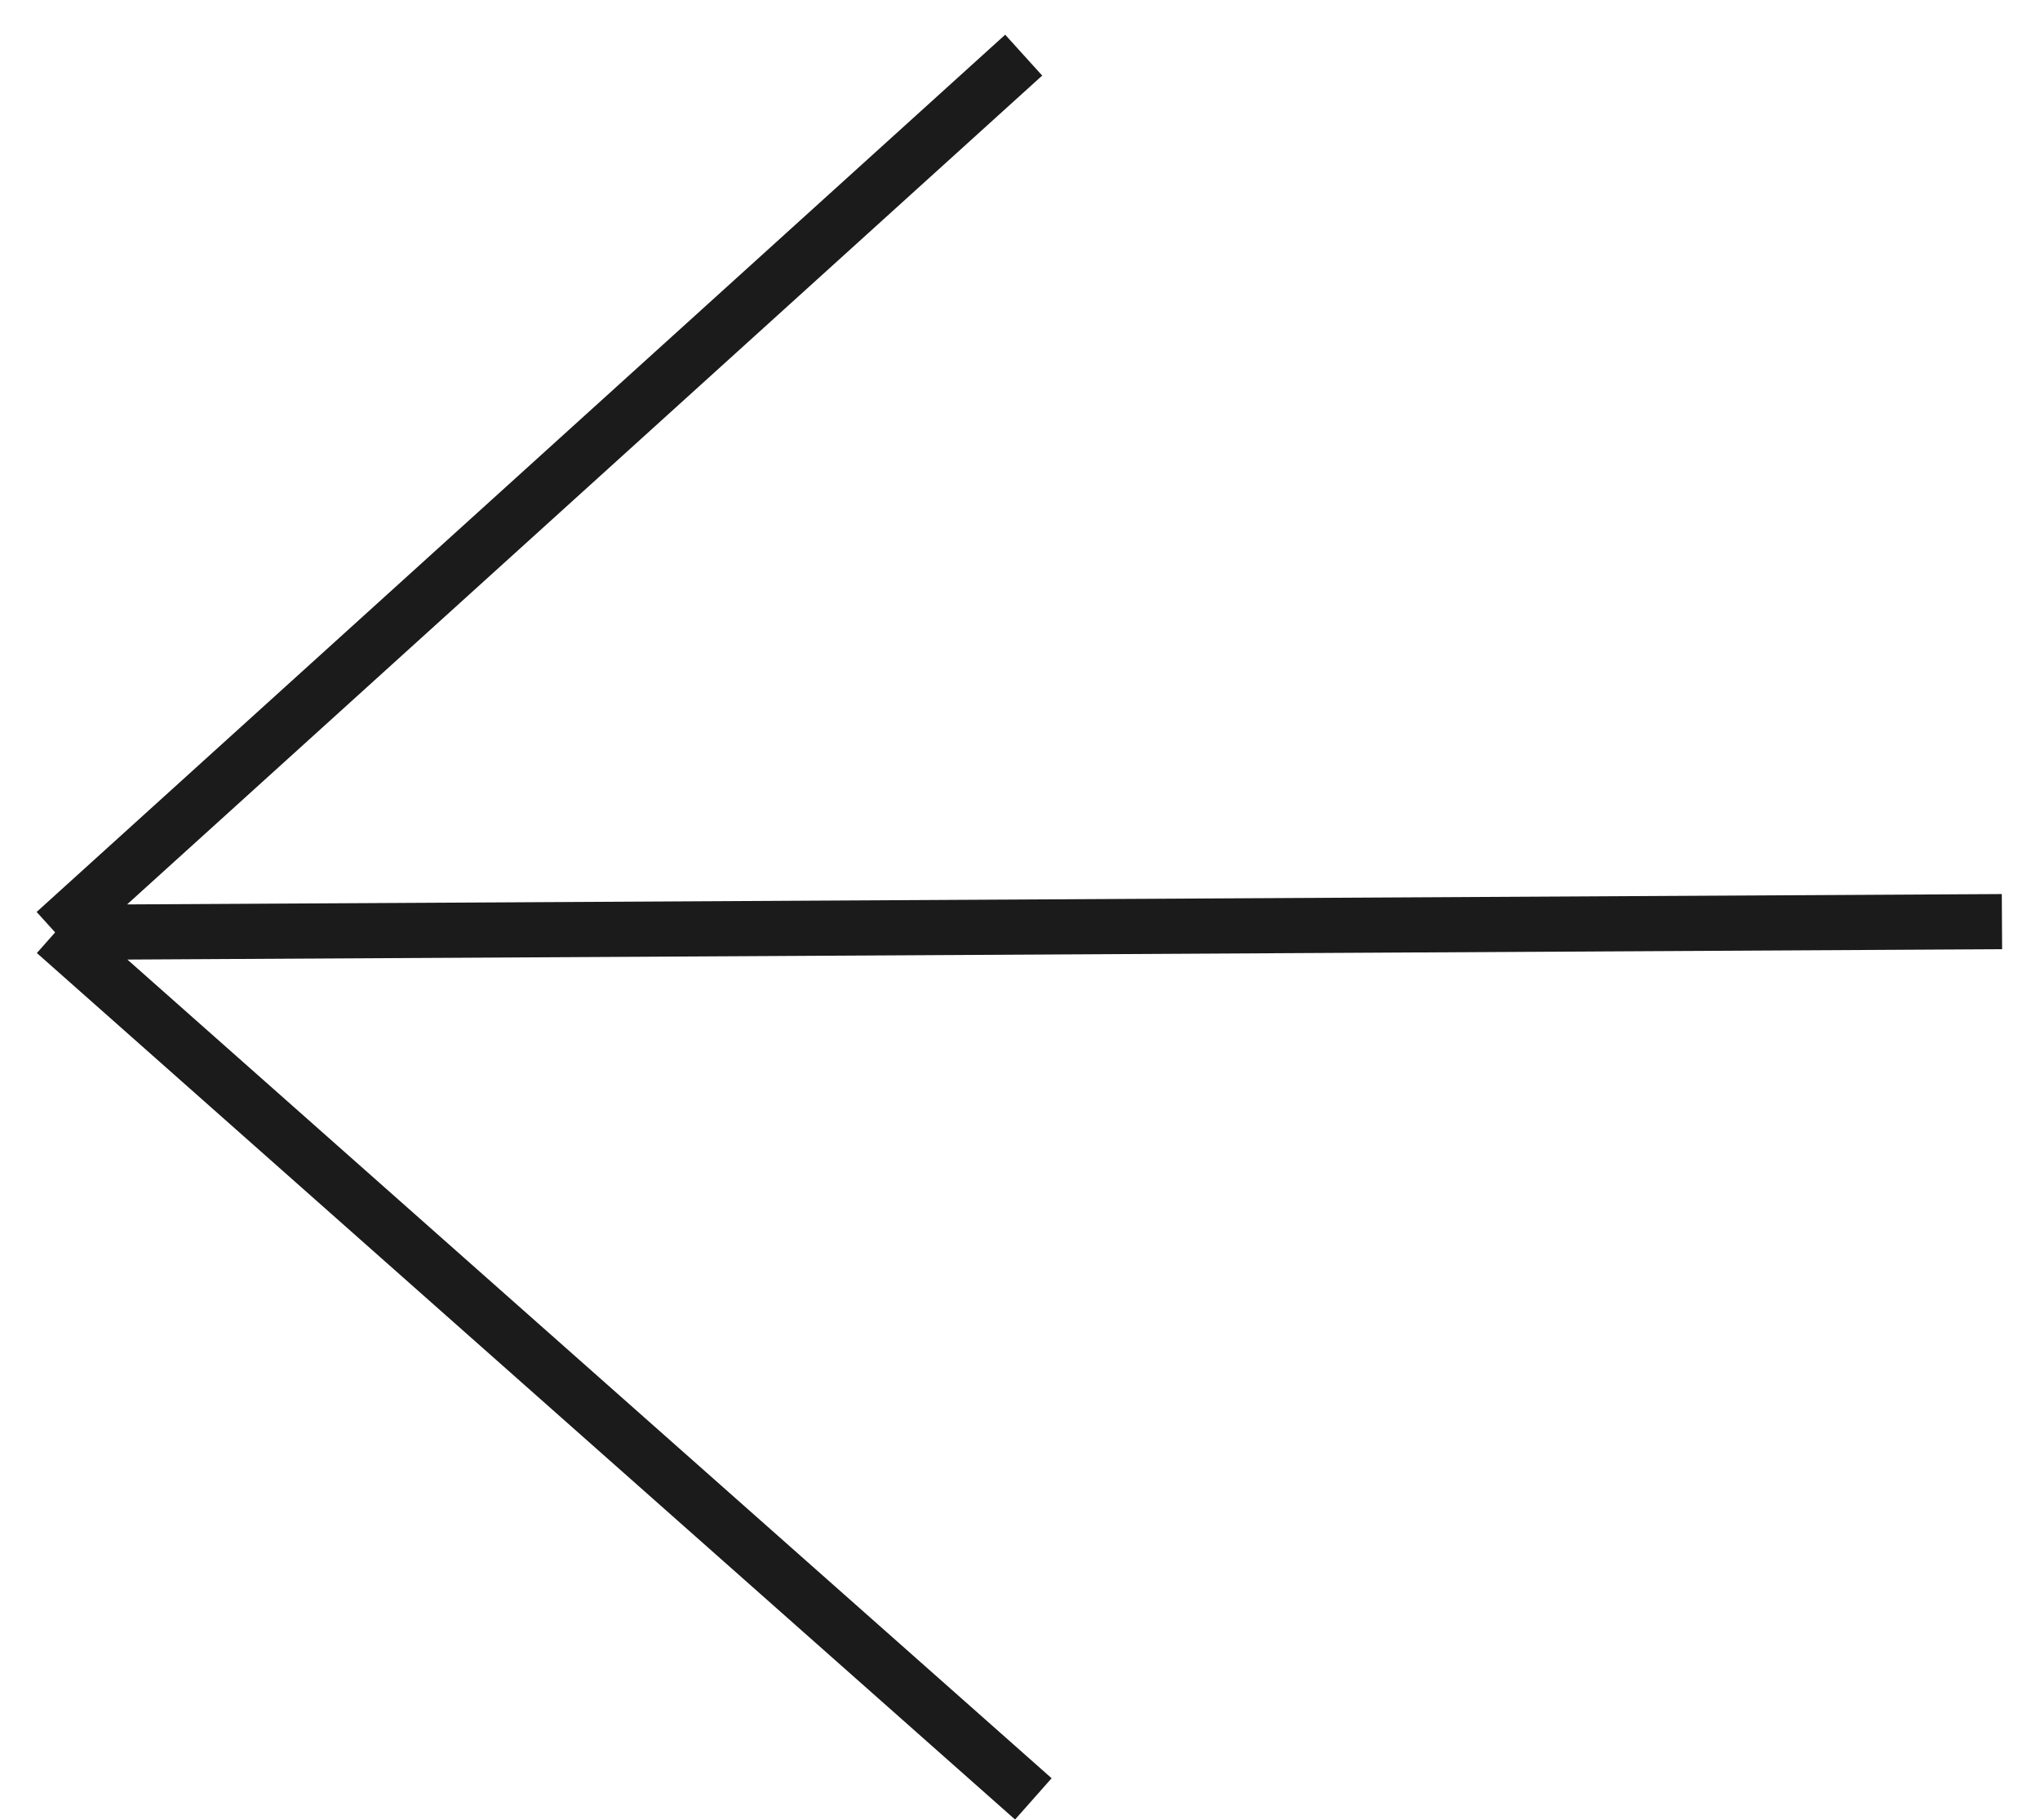 <svg width="37" height="33" viewBox="0 0 37 33" fill="none" xmlns="http://www.w3.org/2000/svg">
    <path d="M36.31 16.713L1 16.908M1 16.908L18.742 32.621M1 16.908L18.567 1" stroke="#1B1B1B"/>
</svg>
